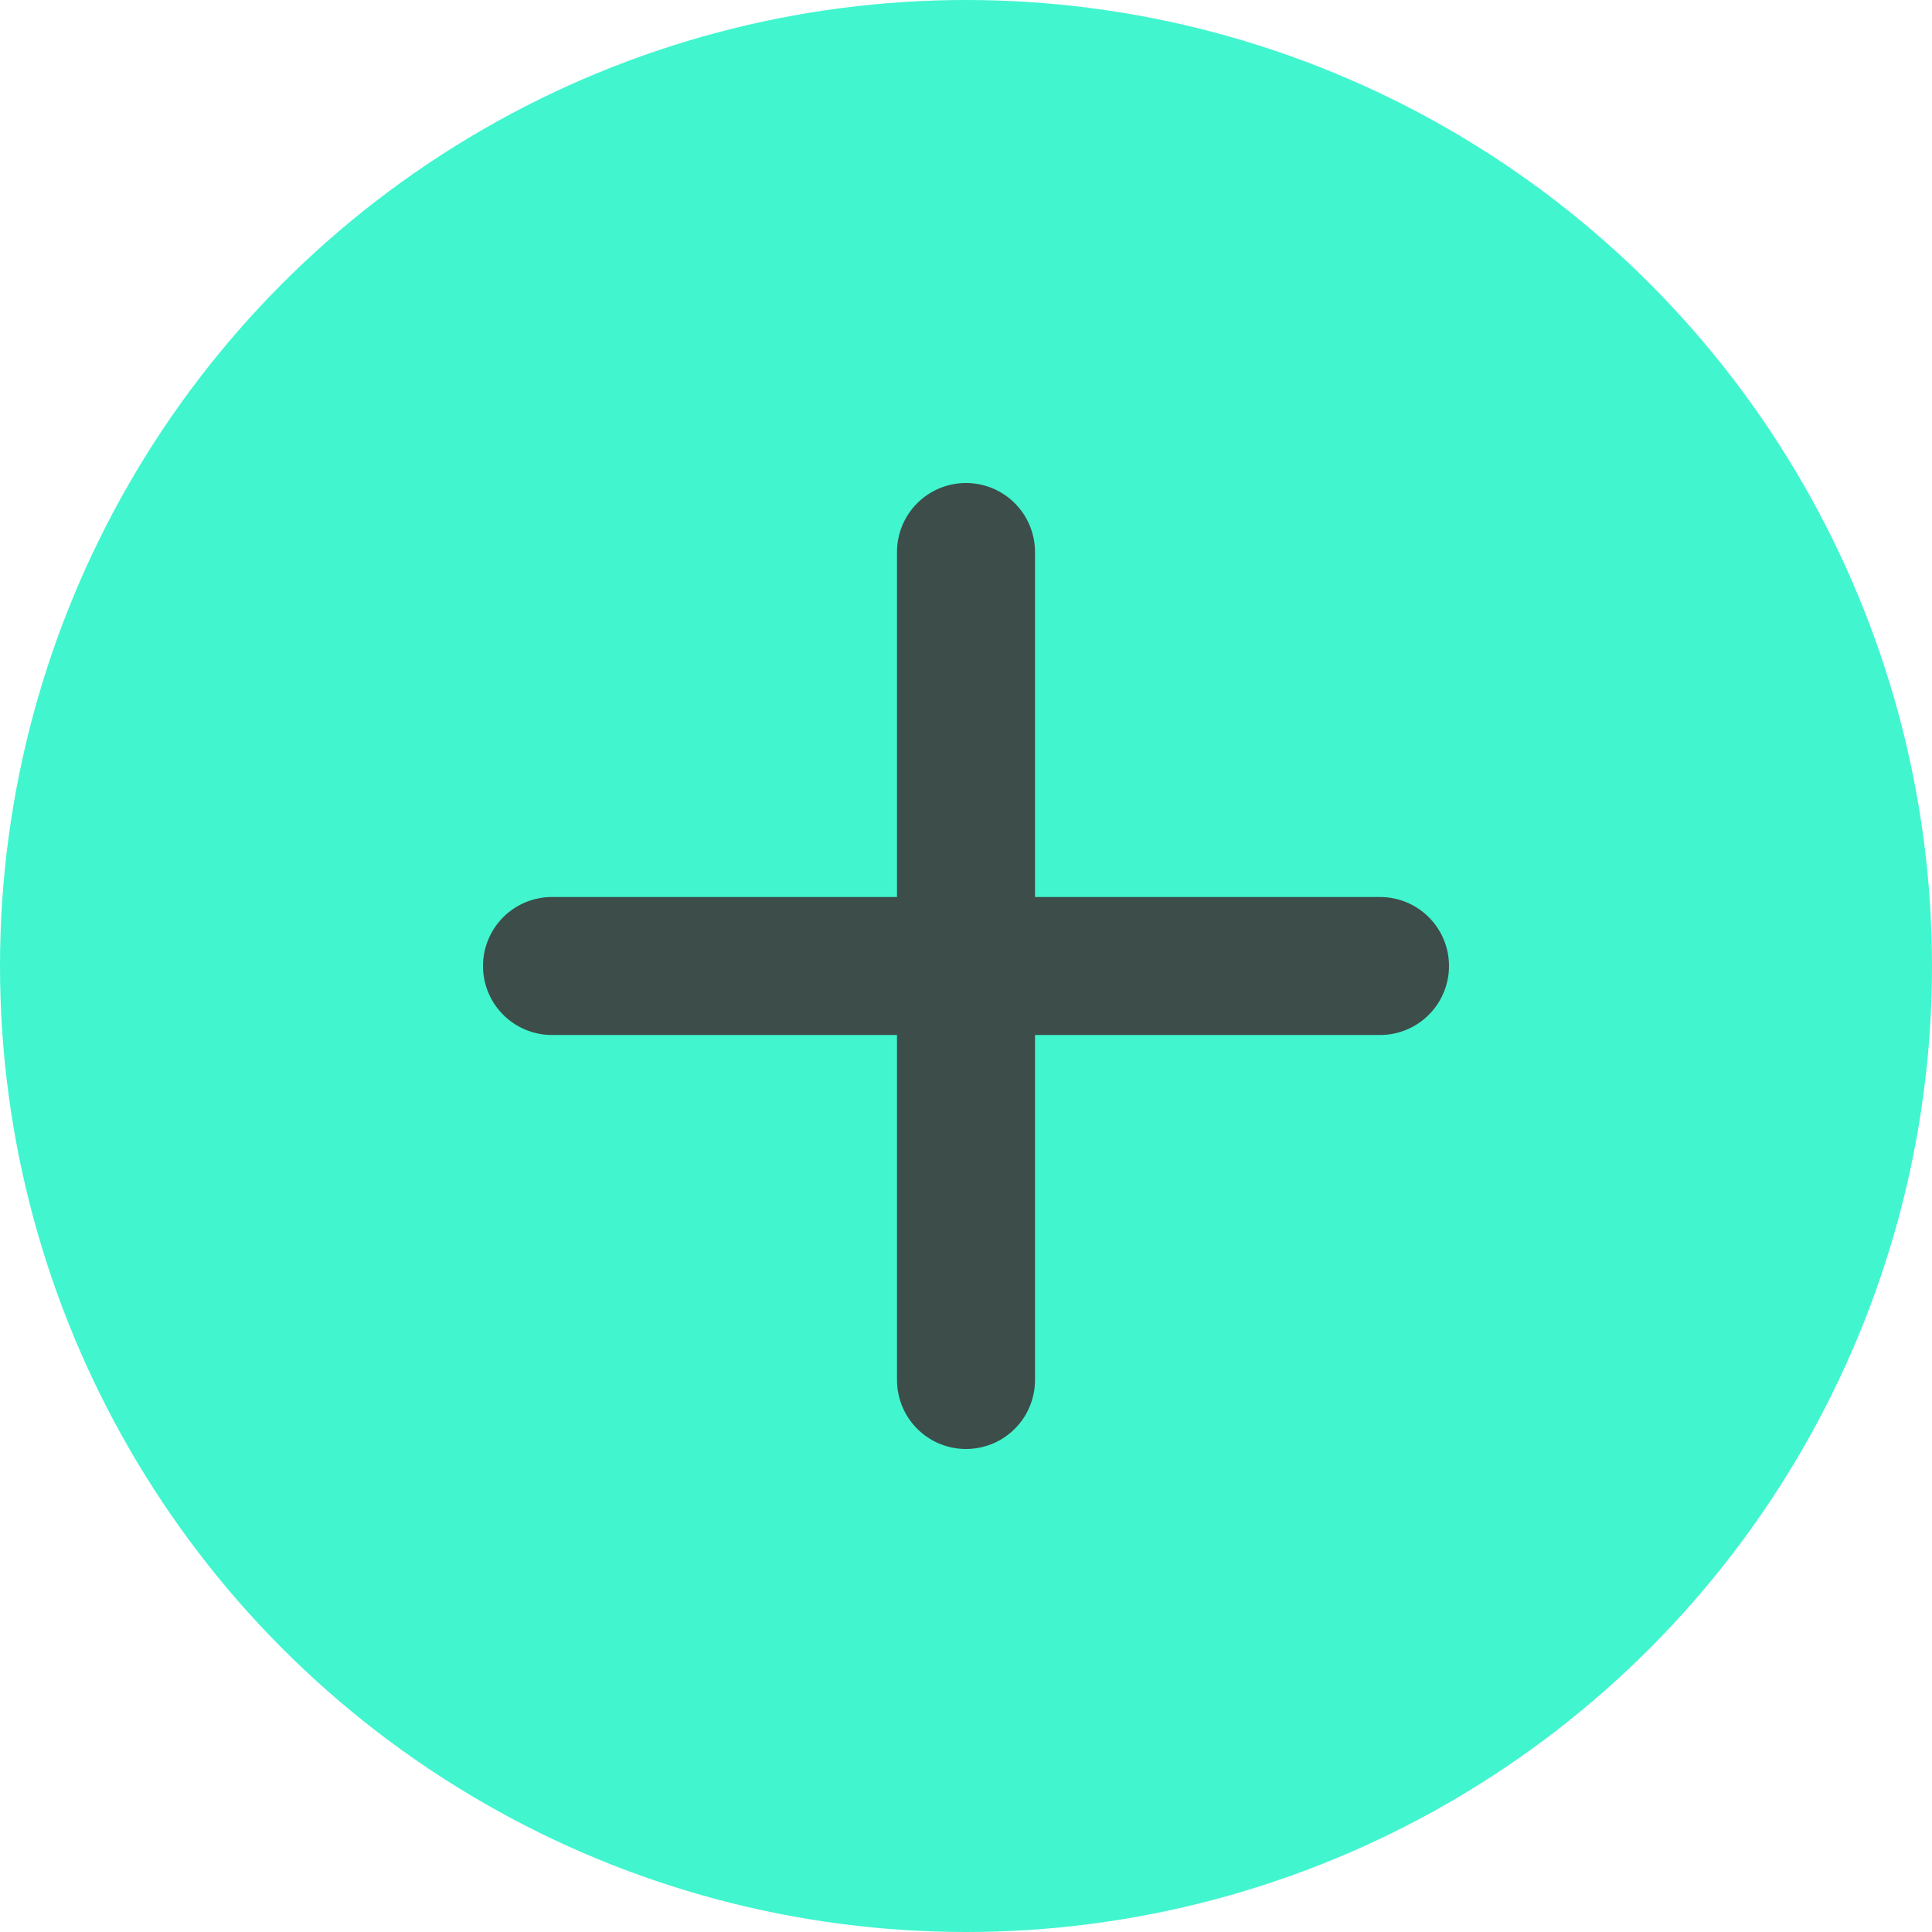 <svg viewBox="0 0 14 14" xmlns="http://www.w3.org/2000/svg"><g fill="none" fill-rule="evenodd"><circle cx="7" cy="7" fill="#41f5cf" r="7"/><g stroke="#3d4d4a" stroke-linecap="round" stroke-linejoin="round"><path d="m4 7h6"/><path d="m4 7h6" transform="matrix(0 1 -1 0 14 0)"/></g></g></svg>

